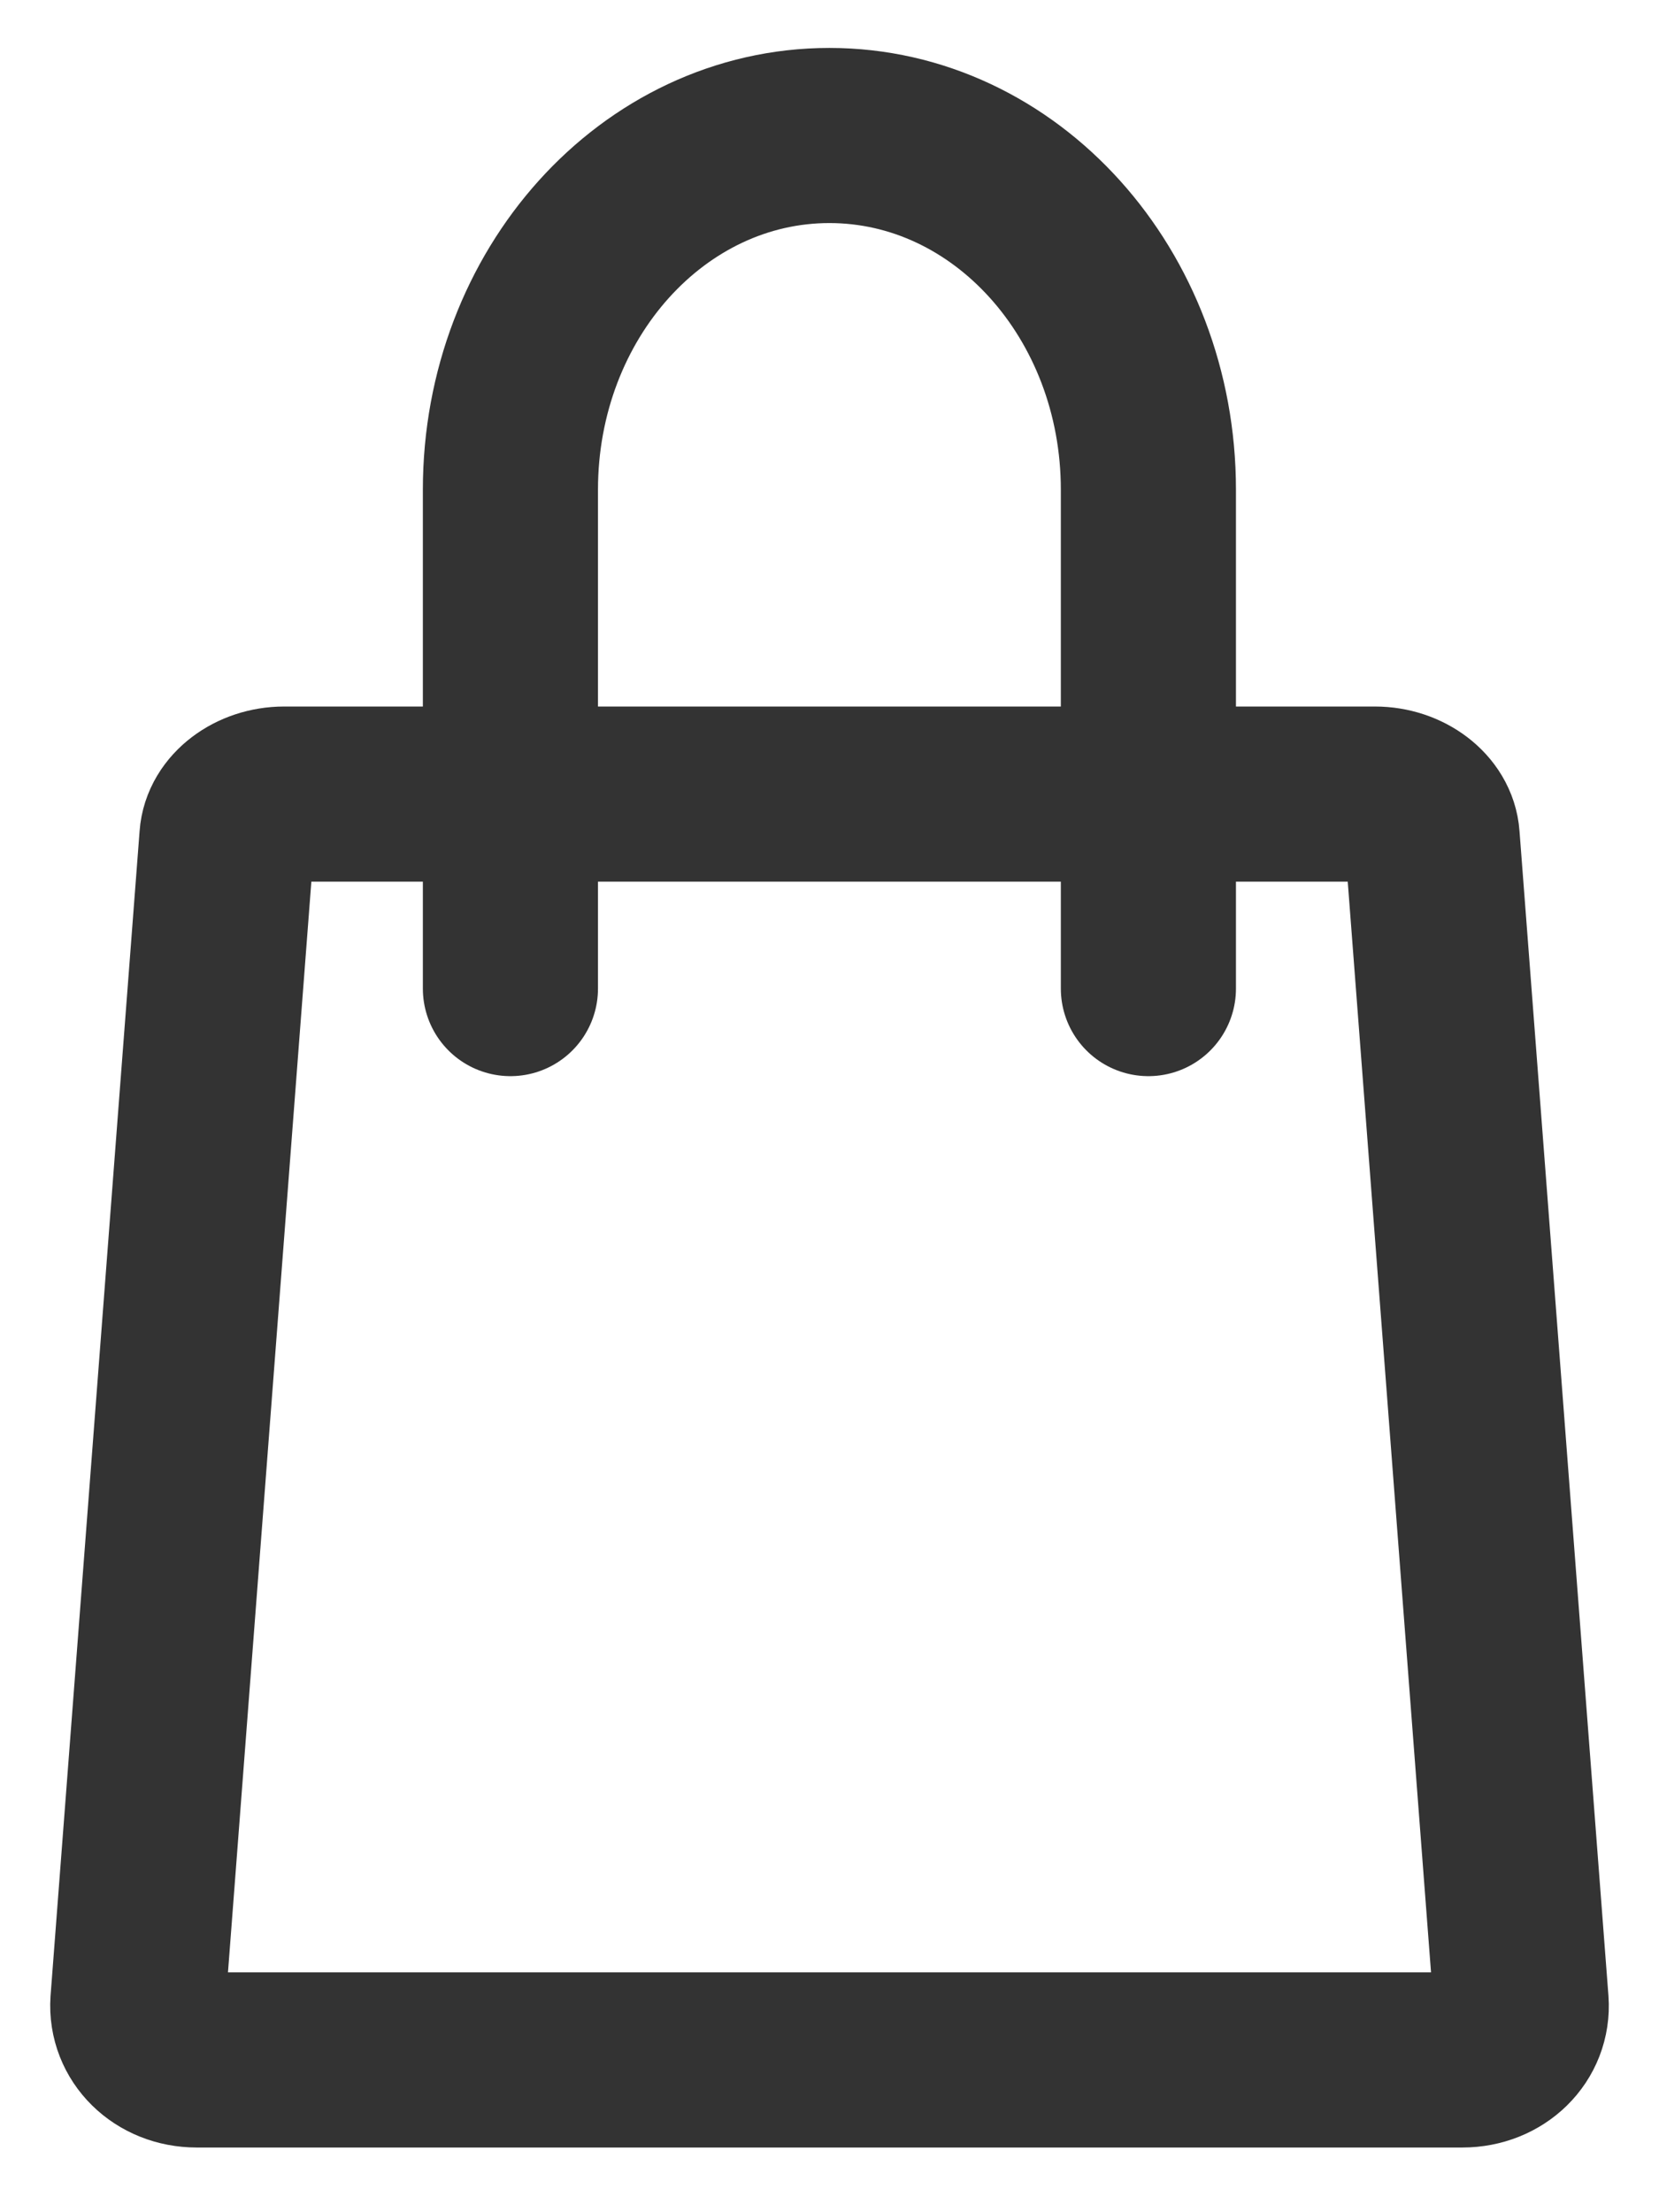 <?xml version="1.0" encoding="UTF-8"?>
<svg width="18px" height="24px" viewBox="0 0 18 24" version="1.1" xmlns="http://www.w3.org/2000/svg" xmlns:xlink="http://www.w3.org/1999/xlink">
    <!-- Generator: Sketch 50.2 (55047) - http://www.bohemiancoding.com/sketch -->
    <title>Shopping Bag</title>
    <desc>Created with Sketch.</desc>
    <defs></defs>
    <g id="Preview-10" stroke="none" stroke-width="1" fill="none" fill-rule="evenodd">
        <g id="Checkout-Payment-Information" transform="translate(-1109, -43)">
            <g id="Shopping-Bag" transform="translate(1110, 44)">
                <g id="Group-3">
                    <path d="M15.504,20.721 C15.529,21.067 15.243,21.348 14.867,21.348 L1.134,21.348 C0.758,21.348 0.473,21.067 0.496,20.721 L1.462,8.086 C1.48,7.825 1.758,7.615 2.082,7.615 L13.919,7.615 C14.244,7.615 14.521,7.826 14.539,8.086 L15.504,20.721 Z" id="Stroke-1" stroke="#333333" stroke-width="1.9" stroke-linecap="round" stroke-linejoin="round"></path>
                    <g id="Group-2" transform="translate(8, 5.5) rotate(-180) translate(-8, -5.5) translate(3.048, 0)">
                        <path d="M8.414,1.275 L8.414,6.687 C8.414,8.81 6.864,10.53 4.953,10.53 C3.041,10.53 1.492,8.809 1.492,6.687 L1.492,1.275" id="Stroke-3" stroke="#333333" stroke-width="1.9" stroke-linecap="round" stroke-linejoin="round"></path>
                        <path d="M8.414,0.355 C8.871,0.355 9.242,0.767 9.242,1.275 C9.242,1.783 8.871,2.195 8.414,2.195 C7.956,2.195 7.585,1.783 7.585,1.275 C7.585,0.767 7.956,0.355 8.414,0.355" id="Fill-5" fill="#333333"></path>
                        <path d="M1.492,0.355 C1.95,0.355 2.321,0.767 2.321,1.275 C2.321,1.783 1.95,2.195 1.492,2.195 C1.035,2.195 0.664,1.783 0.664,1.275 C0.664,0.767 1.035,0.355 1.492,0.355" id="Fill-7" fill="#333333"></path>
                    </g>
                </g>
            </g>
        </g>
    </g>
</svg>